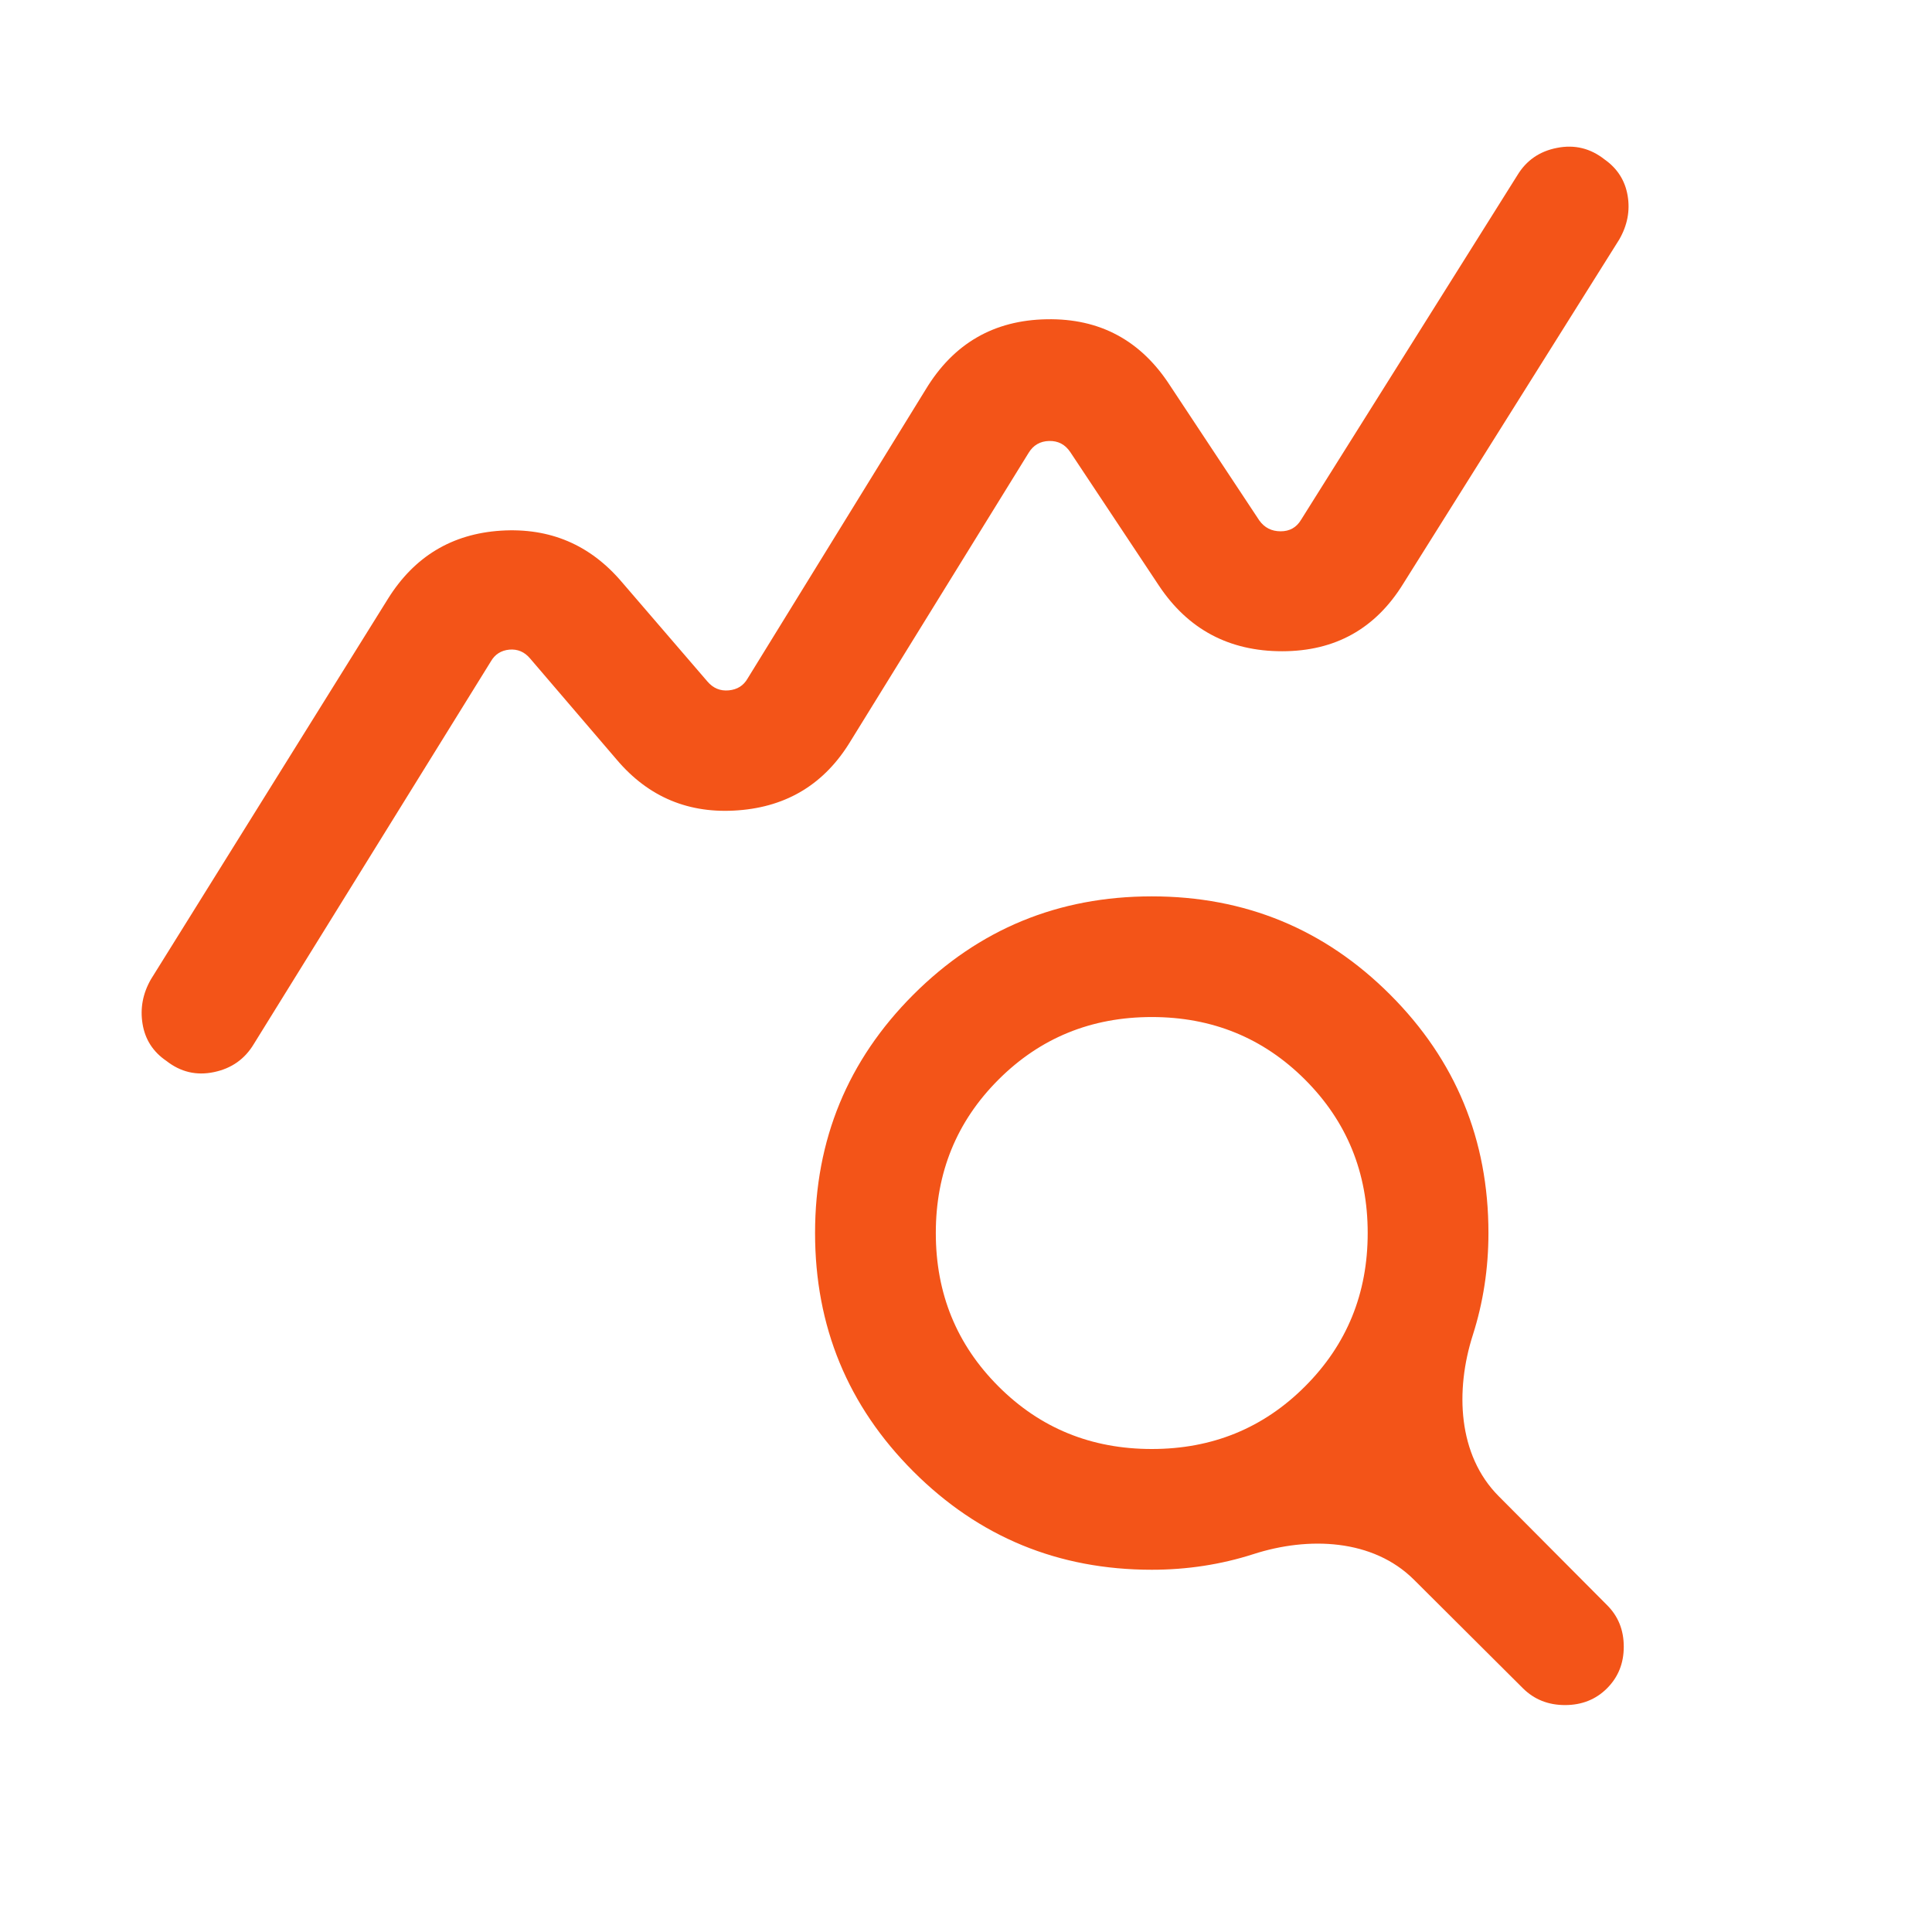 <svg width="24" height="24" viewBox="0 0 24 24" fill="none" xmlns="http://www.w3.org/2000/svg">
<path d="M2.067 13.179C1.902 13.067 1.803 12.914 1.771 12.72C1.739 12.526 1.774 12.341 1.875 12.165L4.819 7.439C5.147 6.913 5.615 6.631 6.223 6.592C6.831 6.554 7.332 6.767 7.727 7.233L8.788 8.466C8.859 8.549 8.947 8.586 9.053 8.576C9.159 8.566 9.237 8.517 9.288 8.427L11.5 4.837C11.845 4.267 12.346 3.977 13.004 3.966C13.661 3.954 14.171 4.228 14.533 4.787L15.644 6.466C15.708 6.555 15.796 6.6 15.909 6.6C16.021 6.6 16.106 6.552 16.163 6.456L18.848 2.179C18.96 1.993 19.124 1.879 19.342 1.837C19.56 1.794 19.757 1.842 19.933 1.981C20.091 2.092 20.187 2.242 20.219 2.43C20.251 2.618 20.216 2.799 20.115 2.975L17.431 7.252C17.086 7.811 16.585 8.09 15.927 8.09C15.269 8.09 14.76 7.819 14.398 7.277L13.296 5.617C13.232 5.521 13.144 5.475 13.032 5.478C12.919 5.481 12.835 5.531 12.777 5.627L10.565 9.208C10.247 9.733 9.783 10.02 9.172 10.066C8.561 10.113 8.058 9.904 7.663 9.439L6.586 8.181C6.516 8.097 6.429 8.061 6.327 8.07C6.224 8.08 6.147 8.129 6.096 8.219L3.152 12.971C3.04 13.157 2.875 13.273 2.658 13.318C2.44 13.364 2.243 13.317 2.067 13.179ZM14.308 18C15.059 18 15.694 17.741 16.212 17.222C16.731 16.703 16.99 16.069 16.99 15.317C16.99 14.566 16.731 13.931 16.212 13.412C15.694 12.894 15.059 12.634 14.308 12.634C13.556 12.634 12.921 12.894 12.403 13.412C11.884 13.931 11.625 14.566 11.625 15.317C11.625 16.069 11.884 16.703 12.403 17.222C12.921 17.741 13.556 18 14.308 18ZM14.308 19.5C13.147 19.5 12.16 19.093 11.346 18.279C10.532 17.465 10.125 16.478 10.125 15.317C10.125 14.157 10.532 13.17 11.346 12.356C12.16 11.542 13.147 11.135 14.308 11.135C15.468 11.135 16.455 11.542 17.269 12.356C18.083 13.17 18.49 14.157 18.49 15.317C18.49 15.757 18.425 16.18 18.296 16.584C18.076 17.272 18.108 18.075 18.617 18.586L19.963 19.939C20.102 20.077 20.171 20.249 20.171 20.456C20.171 20.662 20.102 20.834 19.963 20.973C19.825 21.111 19.651 21.181 19.441 21.181C19.232 21.181 19.058 21.111 18.919 20.973L17.564 19.623C17.054 19.116 16.255 19.085 15.57 19.306C15.168 19.435 14.747 19.5 14.308 19.5Z" fill="#F35418"/>
</svg>
